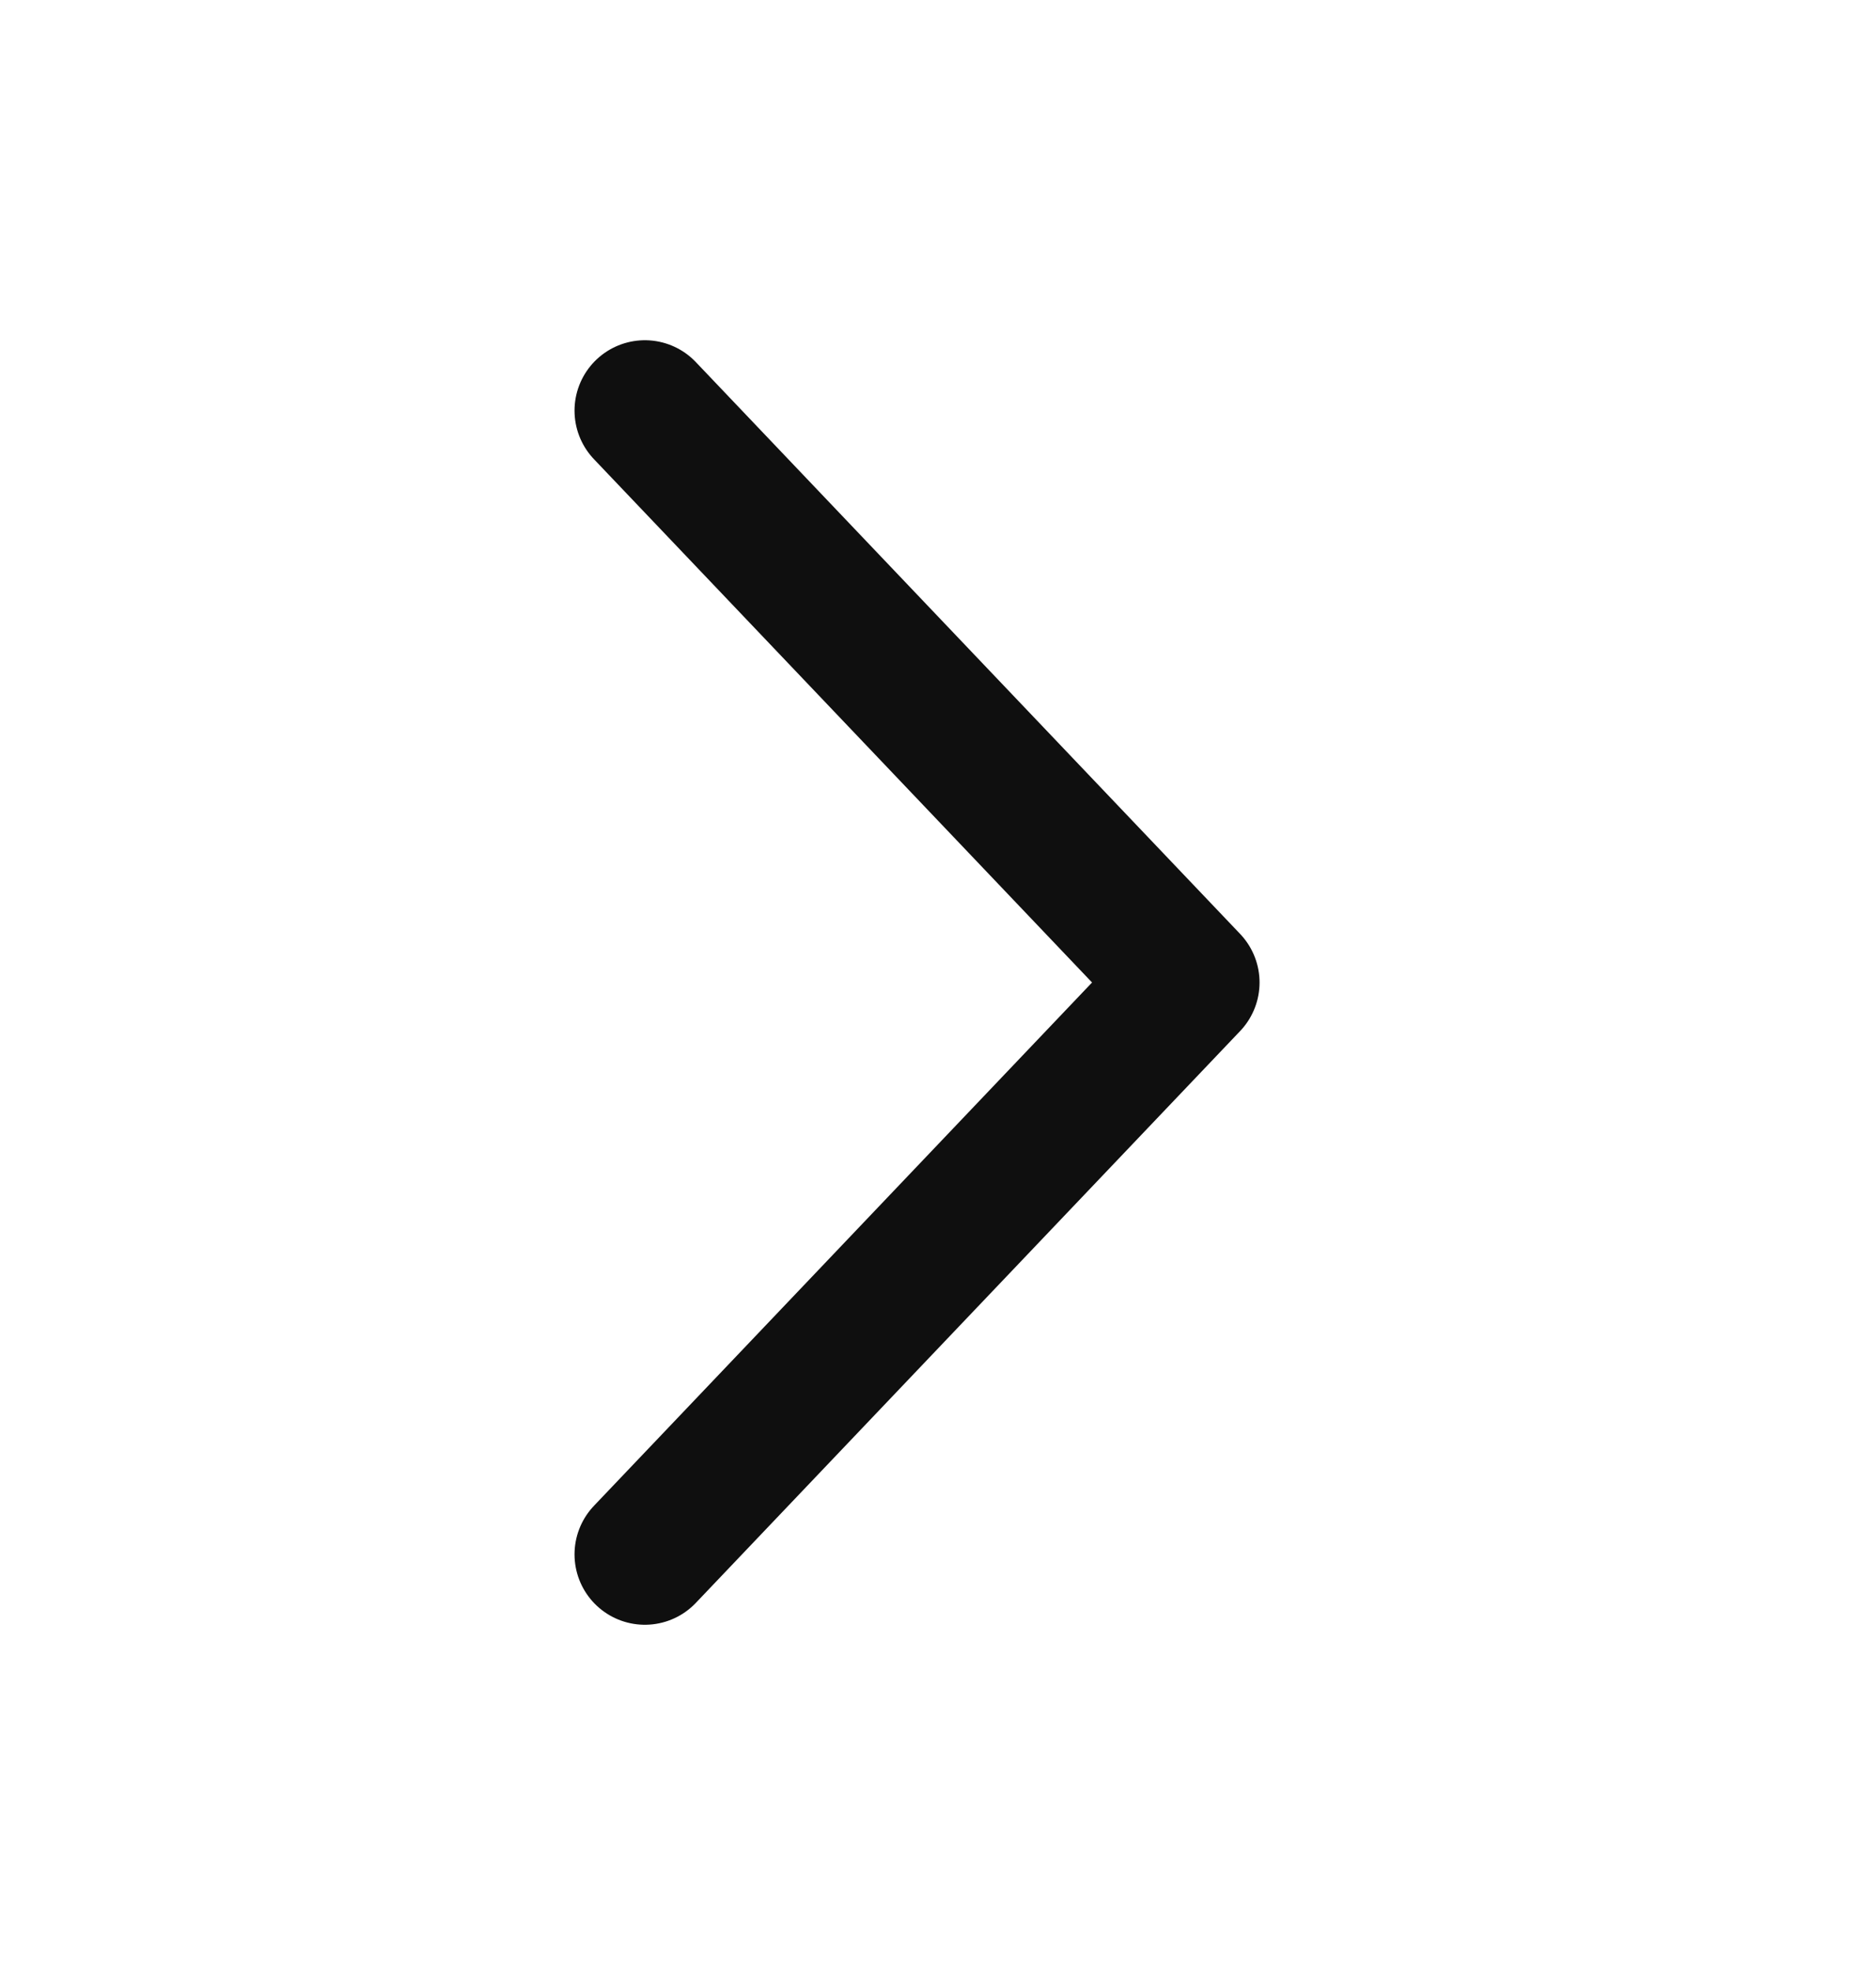 <svg width="20" height="21" viewBox="0 0 20 21" fill="none" xmlns="http://www.w3.org/2000/svg">
<g id="Generic/Forward">
<path id="Vector" d="M6.875 4.375L12.678 10.468L6.875 16.561" stroke="#0F0F0F" stroke-width="1.5" stroke-linecap="round" stroke-linejoin="round"/>
</g>
</svg>
